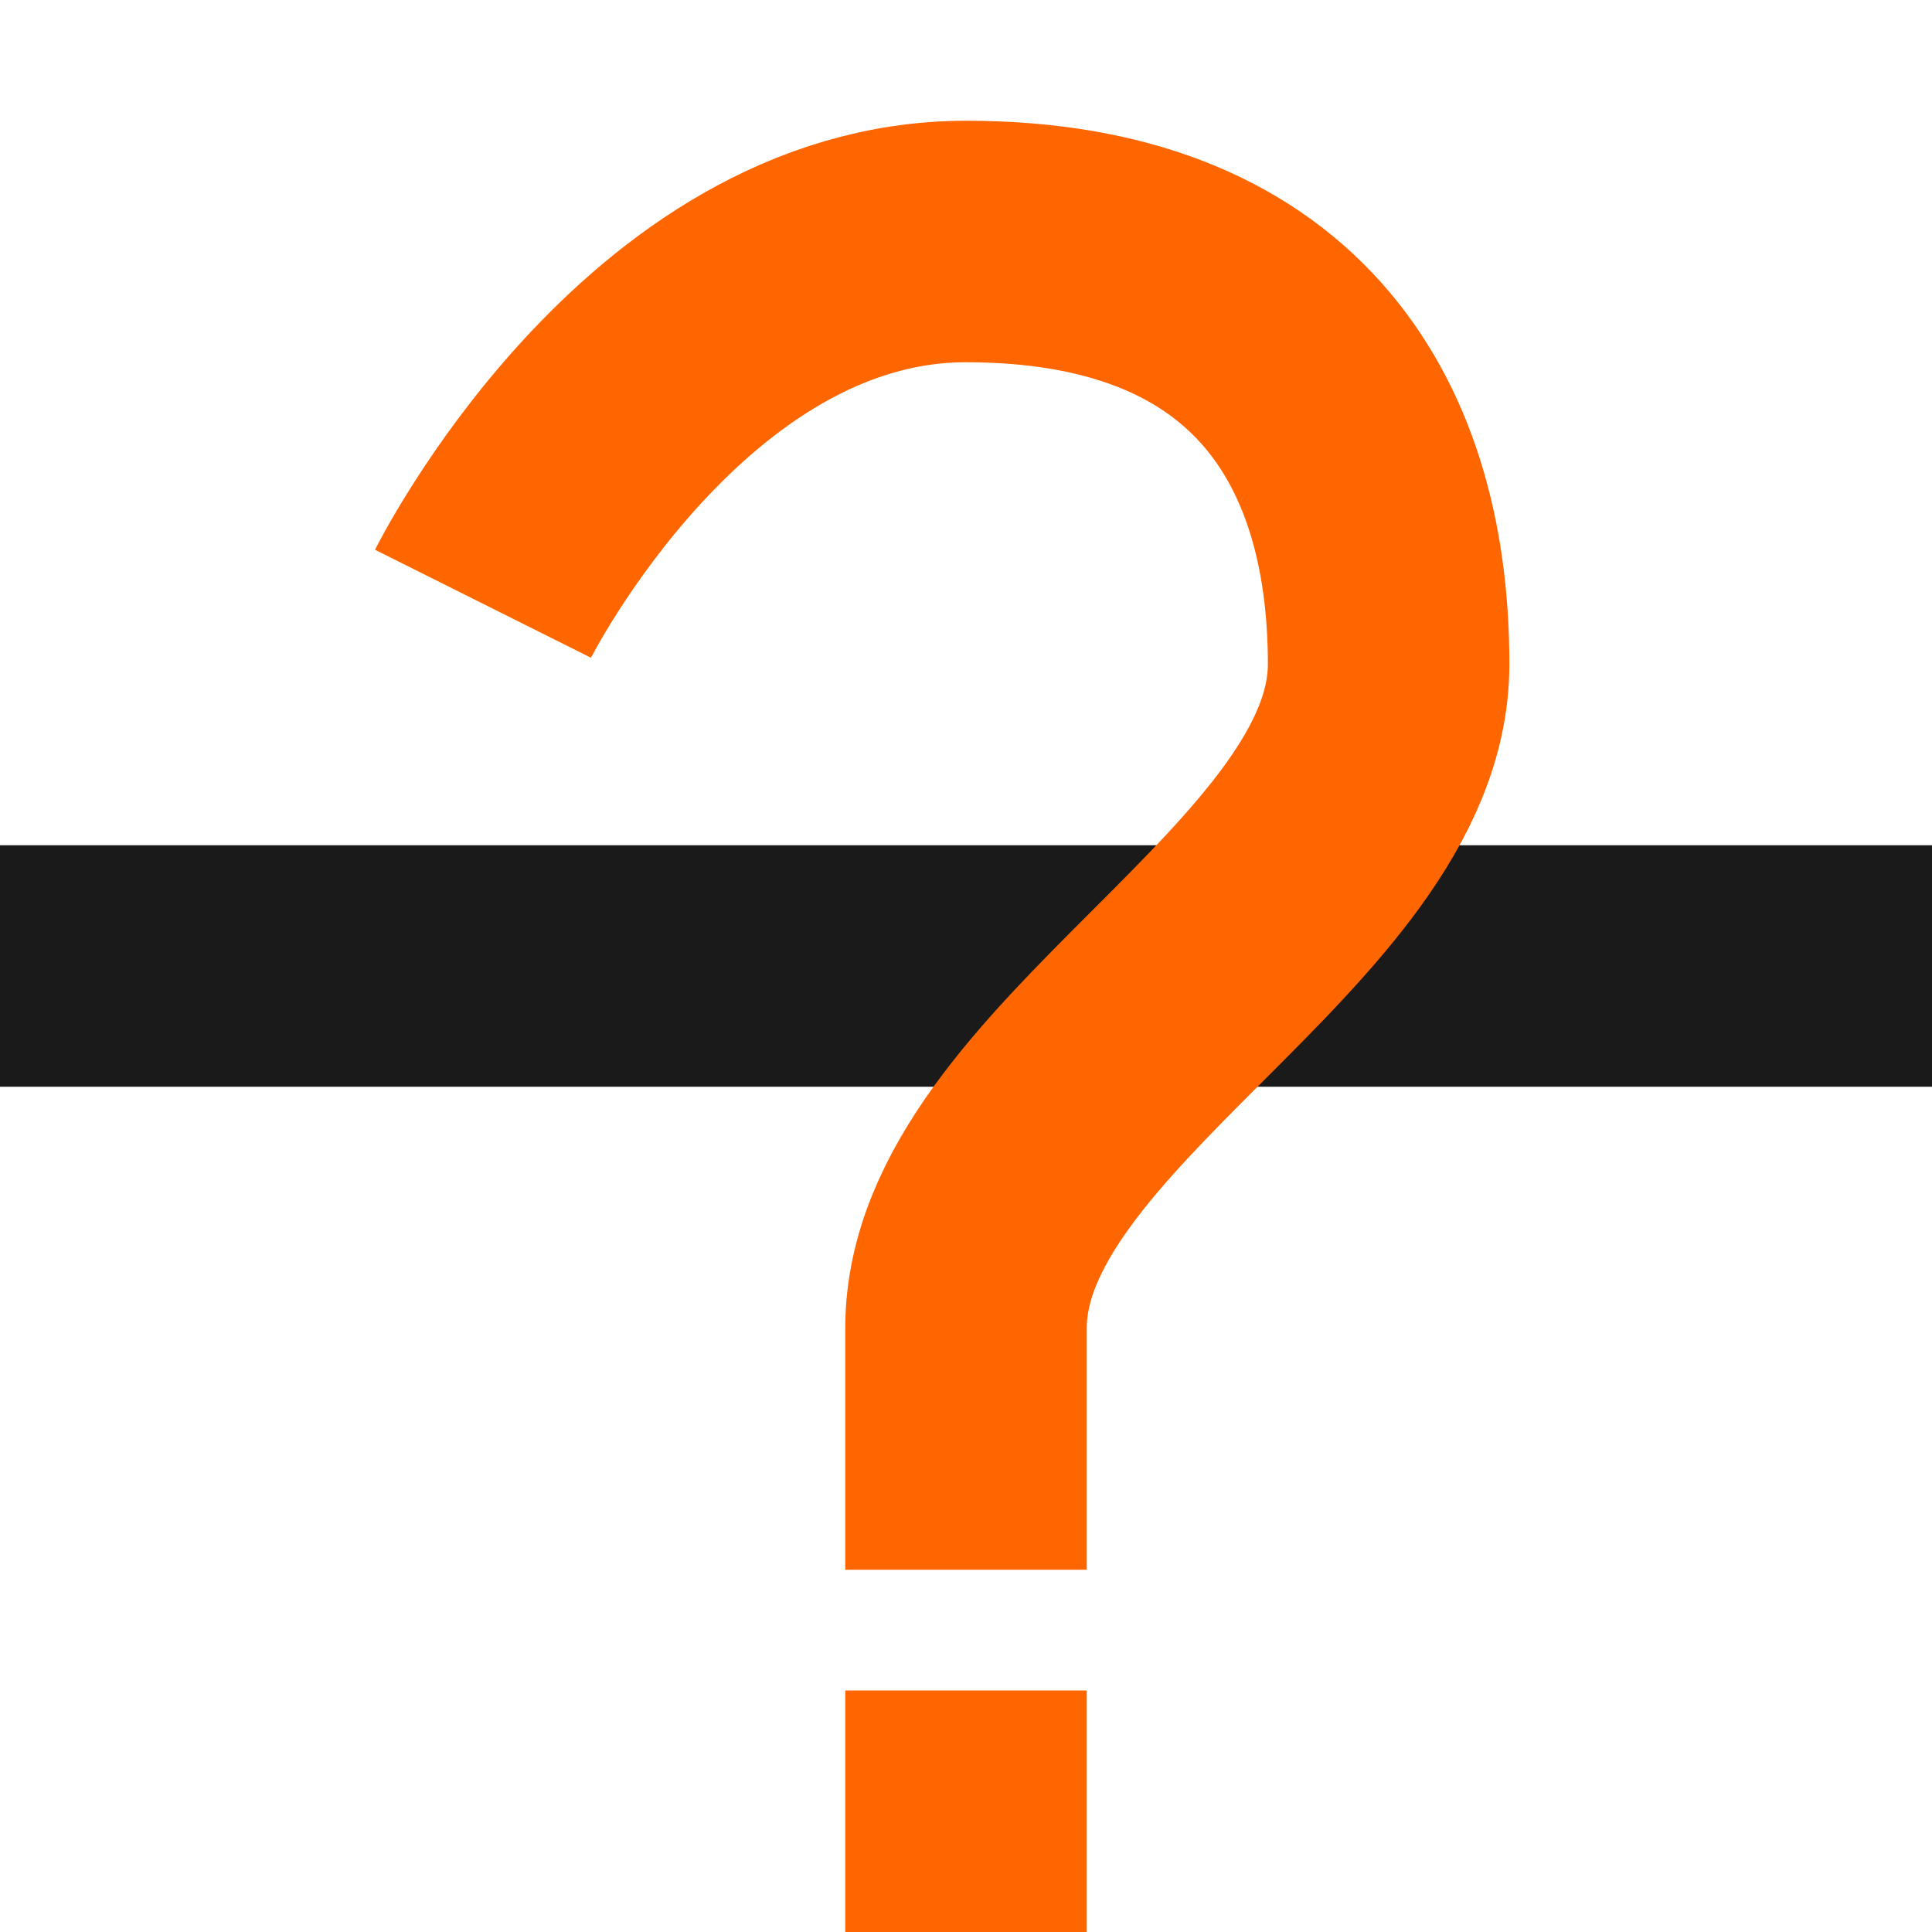 <?xml version="1.0" encoding="UTF-8" standalone="no"?>
<svg
   xmlns:dc="http://purl.org/dc/elements/1.1/"
   xmlns:cc="http://creativecommons.org/ns#"
   xmlns:rdf="http://www.w3.org/1999/02/22-rdf-syntax-ns#"
   xmlns:svg="http://www.w3.org/2000/svg"
   xmlns="http://www.w3.org/2000/svg"
   xmlns:sodipodi="http://sodipodi.sourceforge.net/DTD/sodipodi-0.dtd"
   xmlns:inkscape="http://www.inkscape.org/namespaces/inkscape"
   height="16"
   width="16"
   version="1.1"
   id="svg2"
   inkscape:version="0.48.4 r9939"
   sodipodi:docname="pintype_noconnect.svg">
  <defs
     id="defs20" />
  <sodipodi:namedview
     pagecolor="#ffffff"
     bordercolor="#666666"
     borderopacity="1"
     objecttolerance="10"
     gridtolerance="10"
     guidetolerance="10"
     inkscape:pageopacity="0"
     inkscape:pageshadow="2"
     inkscape:window-width="1366"
     inkscape:window-height="744"
     id="namedview18"
     showgrid="true"
     inkscape:zoom="24.969708"
     inkscape:cx="6.8607848"
     inkscape:cy="7.9765941"
     inkscape:window-x="0"
     inkscape:window-y="24"
     inkscape:window-maximized="1"
     inkscape:current-layer="svg2">
    <inkscape:grid
       type="xygrid"
       id="grid2999"
       empspacing="2"
       visible="true"
       enabled="true"
       snapvisiblegridlinesonly="true" />
  </sodipodi:namedview>
  <path
     d="M 0,8 16,8"
     id="path14"
     inkscape:connector-curvature="0"
     style="fill:none;stroke:#1a1a1a;stroke-width:2;stroke-linecap:butt;stroke-miterlimit:4;stroke-dasharray:none"
     sodipodi:nodetypes="cc" />
  <path
     sodipodi:nodetypes="czzzc"
     style="fill:none;stroke:#ff6600;stroke-width:2;stroke-linecap:butt;stroke-miterlimit:4;stroke-dasharray:none"
     inkscape:connector-curvature="0"
     id="path3795"
     d="M 4,5 C 4,5 5.5,2 8,2 10.5,2 11.5,3.5 11.5,5.5 11.5,7.5 8,9 8,11 c 0,2 0,2 0,2" />
  <path
     d="m 8,14 0,2"
     id="path3797"
     inkscape:connector-curvature="0"
     style="fill:none;stroke:#ff6600;stroke-width:2;stroke-linecap:butt;stroke-miterlimit:4;stroke-dasharray:none"
     sodipodi:nodetypes="cc" />
</svg>

